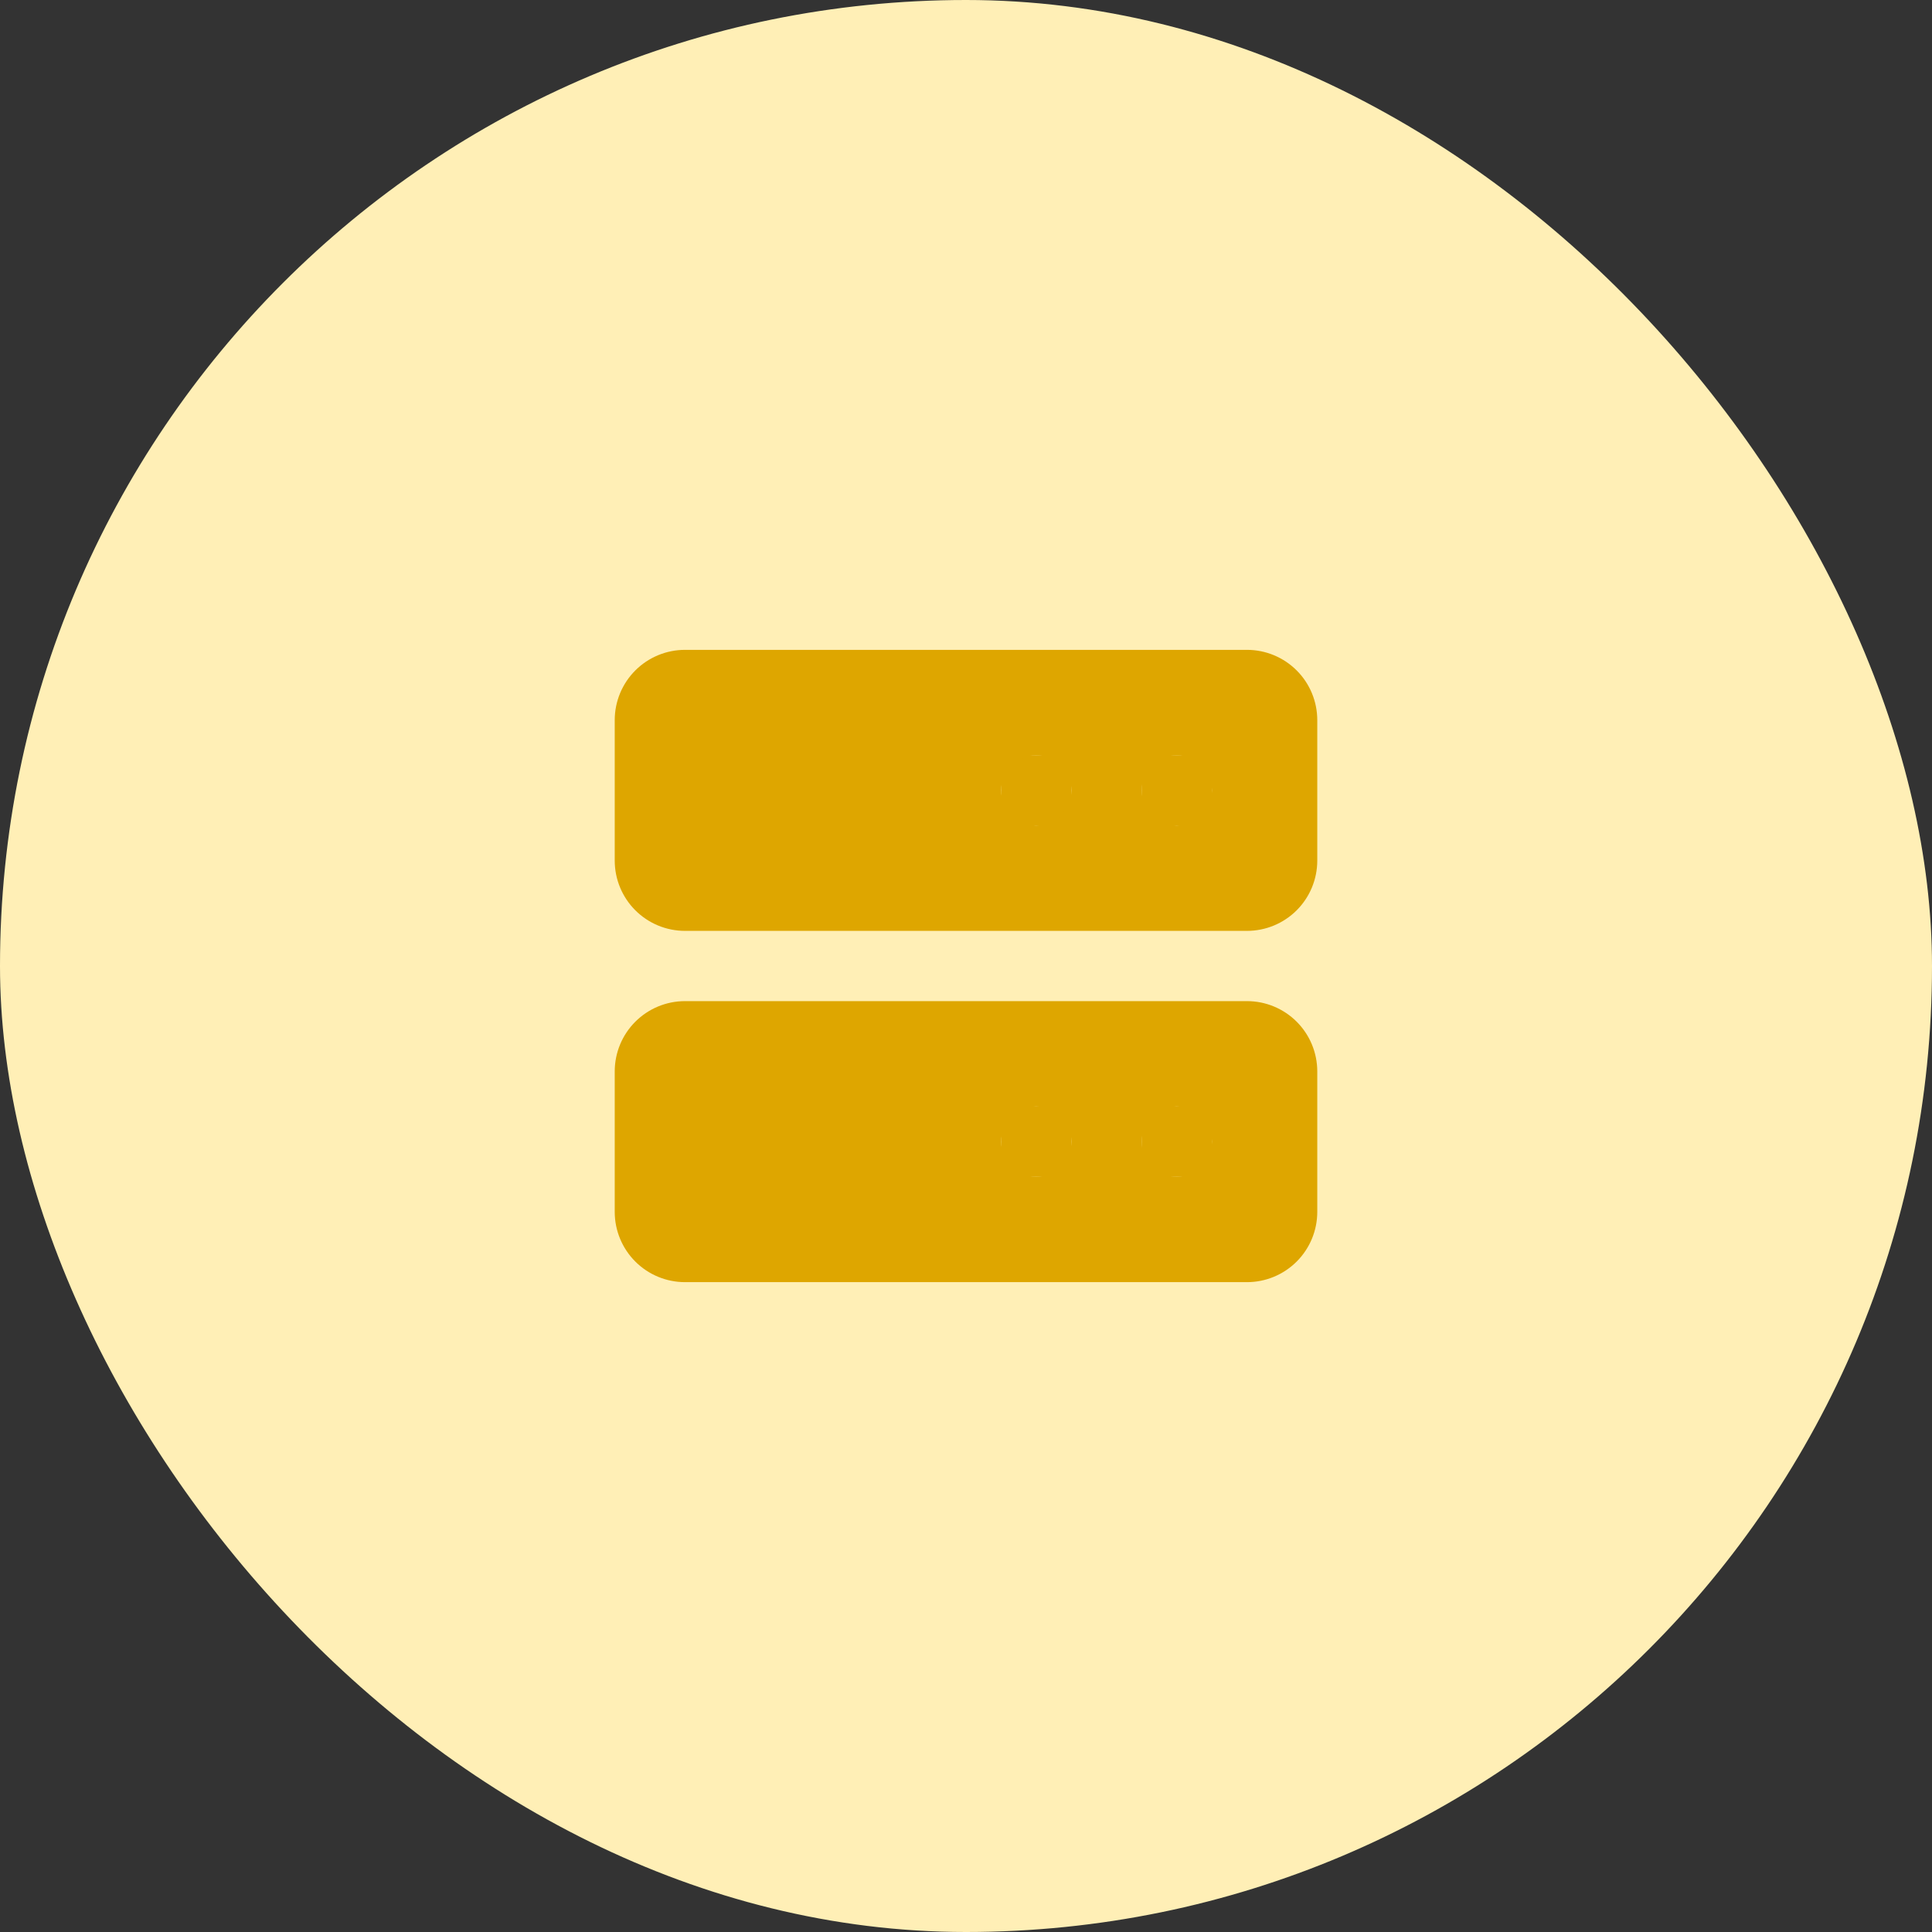 <svg width="55" height="55" viewBox="0 0 55 55" fill="none" xmlns="http://www.w3.org/2000/svg">
<rect x="0" y="0" width="55" height="55" fill="#333333" stroke="none"/>
<rect width="55" height="55" rx="27.5" fill="#FFEFB6"/>
<path d="M28.5 31.5H30.5V33.5H28.5V31.5ZM32.5 31.5H34.5V33.5H32.5V31.5ZM28.5 21.5H30.5V23.5H28.5V21.5ZM32.5 21.5H34.5V23.5H32.5V21.5Z" fill="#DEA600"/>
<path d="M35.5 18.5H19.5C18.97 18.5 18.461 18.711 18.086 19.086C17.711 19.461 17.5 19.97 17.5 20.5V24.5C17.5 25.03 17.711 25.539 18.086 25.914C18.461 26.289 18.97 26.5 19.5 26.5H35.5C36.03 26.5 36.539 26.289 36.914 25.914C37.289 25.539 37.5 25.03 37.5 24.5V20.5C37.5 19.97 37.289 19.461 36.914 19.086C36.539 18.711 36.03 18.5 35.5 18.5ZM30.5 22.5C30.5 23.052 30.052 23.5 29.5 23.5C28.948 23.5 28.5 23.052 28.5 22.5C28.5 21.948 28.948 21.5 29.5 21.5C30.052 21.5 30.5 21.948 30.5 22.5ZM34.5 22.5C34.5 23.052 34.052 23.5 33.5 23.5C32.948 23.5 32.5 23.052 32.5 22.5C32.5 21.948 32.948 21.5 33.5 21.5C34.052 21.5 34.5 21.948 34.5 22.5ZM35.5 28.5H19.5C18.97 28.5 18.461 28.711 18.086 29.086C17.711 29.461 17.5 29.97 17.5 30.5V34.5C17.5 35.03 17.711 35.539 18.086 35.914C18.461 36.289 18.97 36.5 19.5 36.5H35.5C36.03 36.5 36.539 36.289 36.914 35.914C37.289 35.539 37.5 35.03 37.5 34.5V30.5C37.5 29.97 37.289 29.461 36.914 29.086C36.539 28.711 36.03 28.5 35.5 28.5ZM30.5 32.5C30.5 33.052 30.052 33.5 29.5 33.5C28.948 33.5 28.5 33.052 28.5 32.5C28.5 31.948 28.948 31.5 29.5 31.5C30.052 31.5 30.5 31.948 30.5 32.5ZM34.5 32.5C34.5 33.052 34.052 33.5 33.5 33.5C32.948 33.5 32.5 33.052 32.5 32.5C32.5 31.948 32.948 31.5 33.5 31.5C34.052 31.5 34.5 31.948 34.5 32.5Z" fill="#DEA600"/>
</svg>
